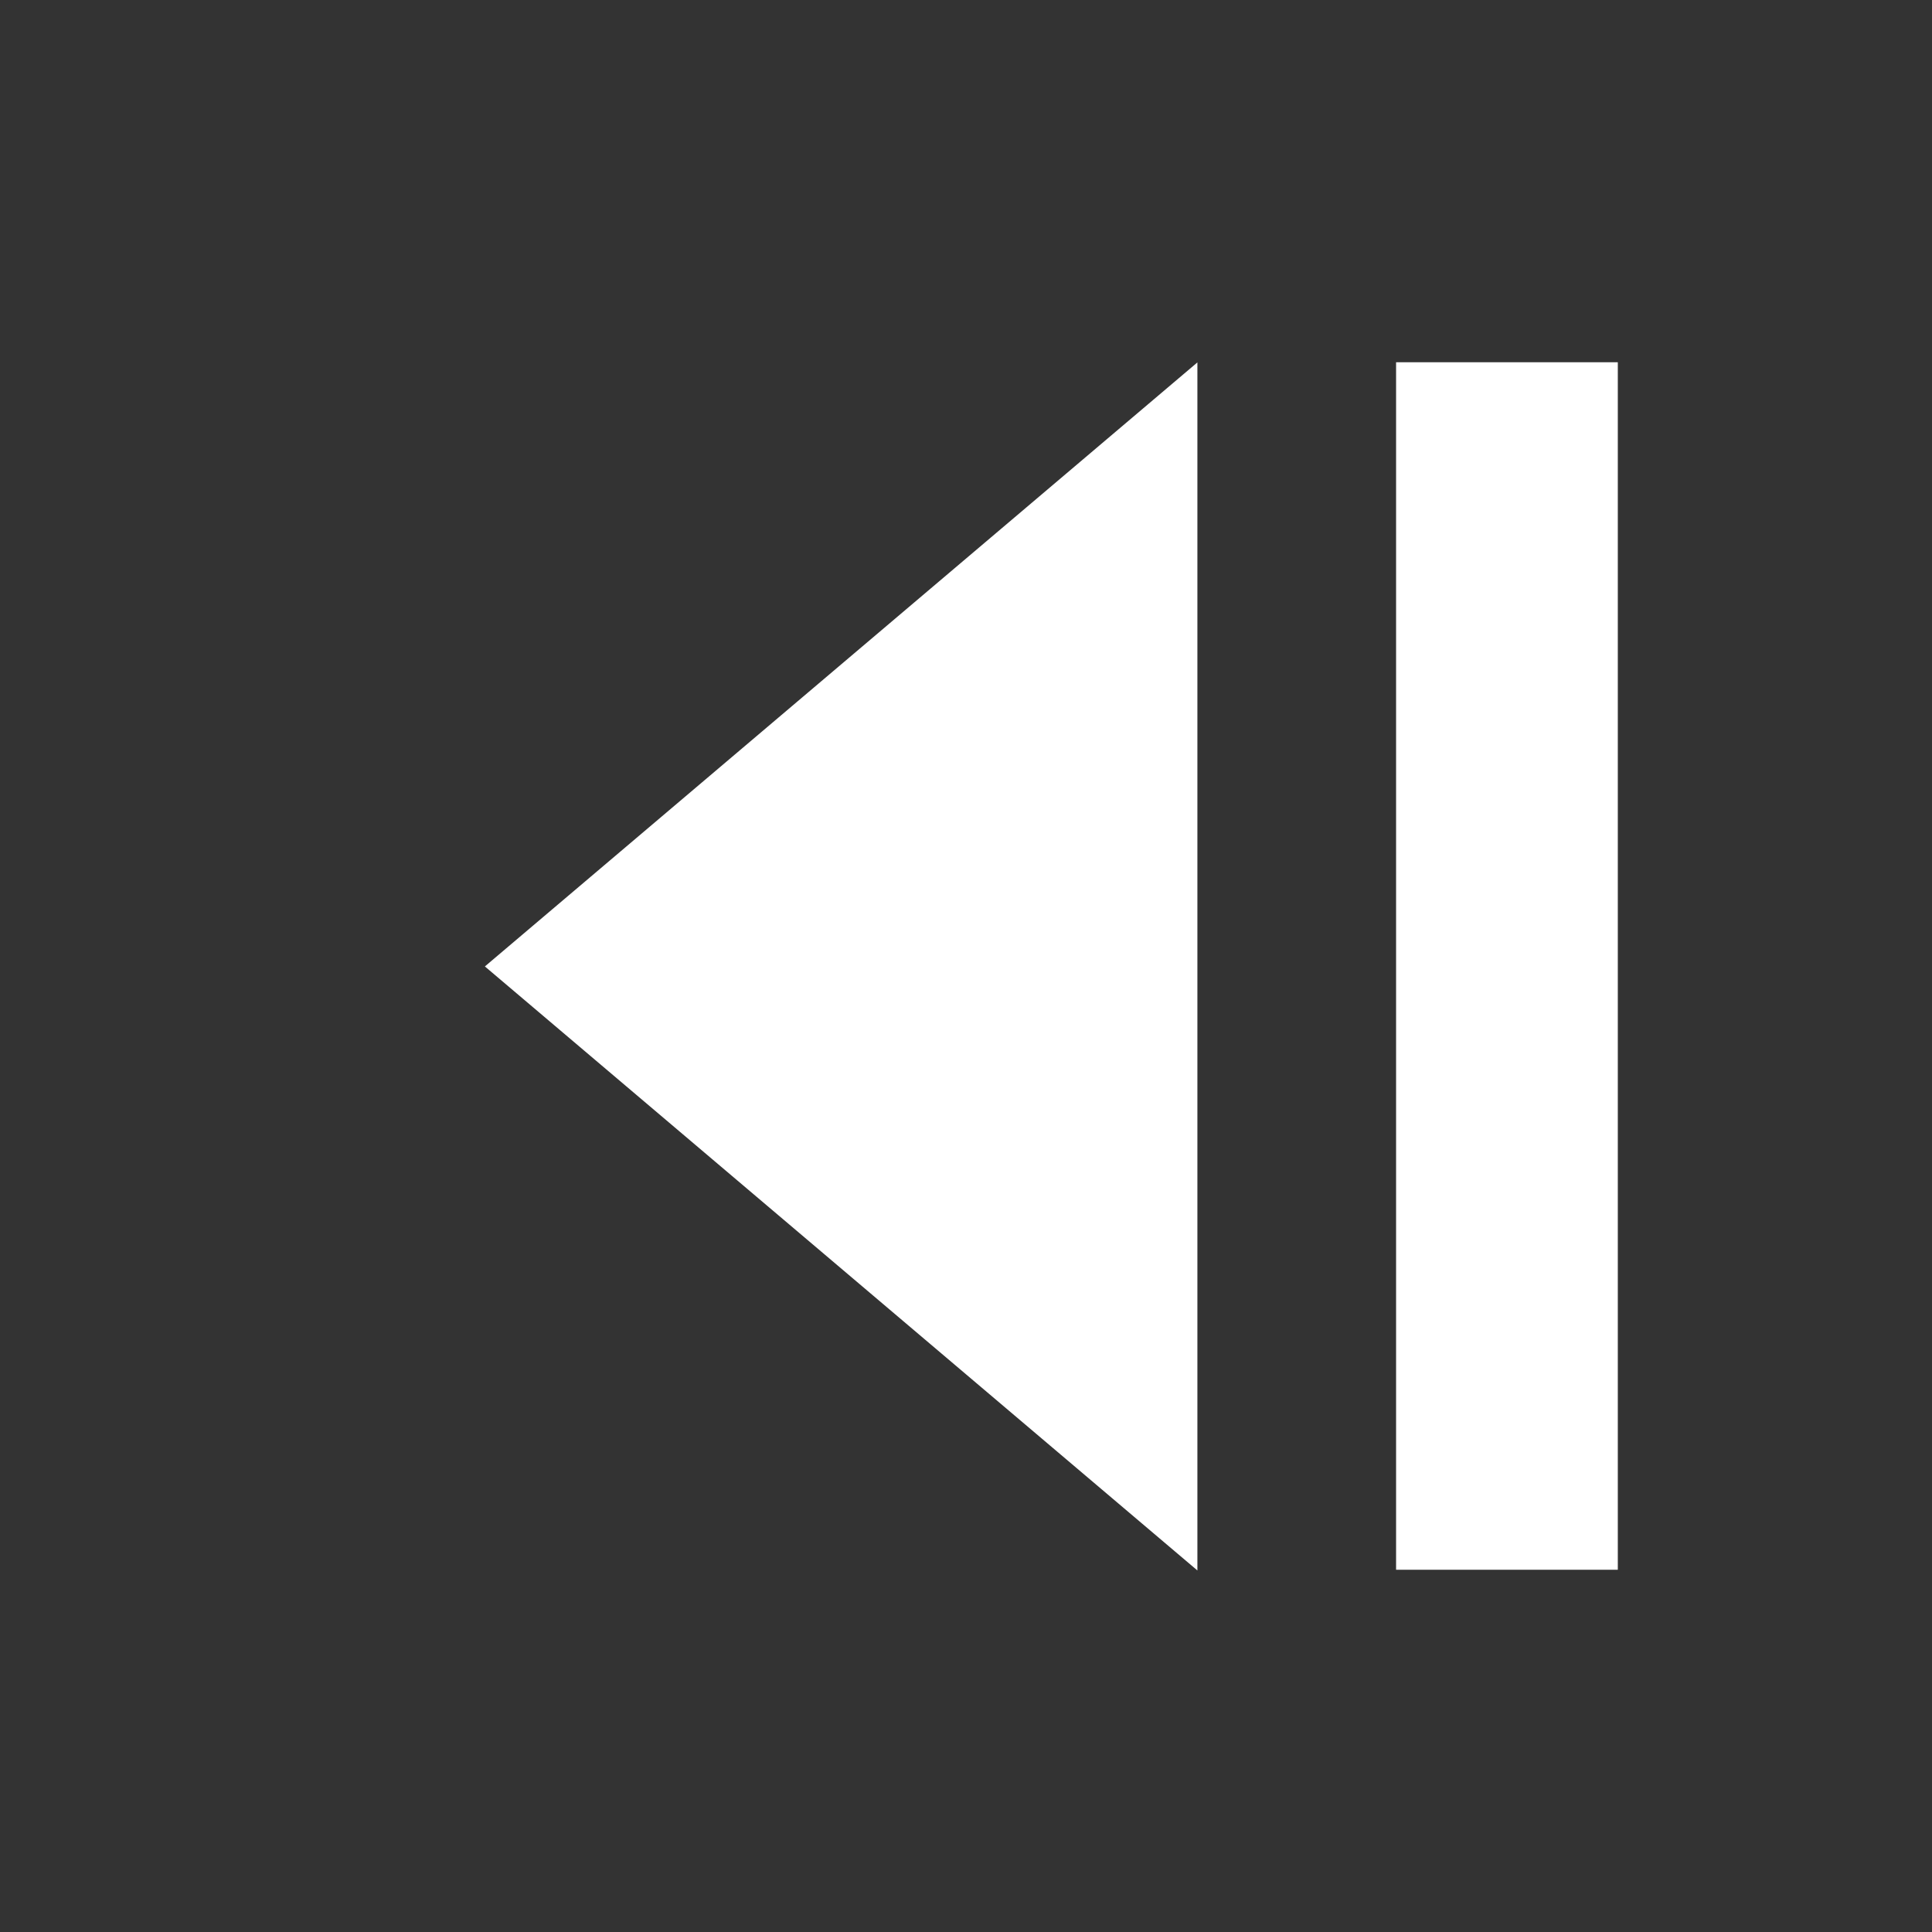 <?xml version="1.0" encoding="UTF-8" standalone="no"?>
<svg
   xmlns:dc="http://purl.org/dc/elements/1.1/"
   xmlns:cc="http://creativecommons.org/ns#"
   xmlns:rdf="http://www.w3.org/1999/02/22-rdf-syntax-ns#"
   xmlns:svg="http://www.w3.org/2000/svg"
   xmlns="http://www.w3.org/2000/svg"
   xmlns:sodipodi="http://sodipodi.sourceforge.net/DTD/sodipodi-0.dtd"
   xmlns:inkscape="http://www.inkscape.org/namespaces/inkscape"
   width="64"
   height="64"
   viewBox="0 0 64 64"
   version="1.1"
   id="svg863"
   inkscape:version="1.0.2 (e86c870879, 2021-01-15)"
   sodipodi:docname="skip.svg"
   inkscape:export-filename="/home/markil3/Projects/UniversalMusicPlayer/interface/src/main/resources/gui/icons/skipPrev.png"
   inkscape:export-xdpi="96"
   inkscape:export-ydpi="96">
  <rect x="0" y="0" width="64" height="64" fill="#333333" stroke="none"/>
  <defs
     id="defs857" />
  <sodipodi:namedview
     id="base"
     pagecolor="#ffffff"
     bordercolor="#666666"
     borderopacity="1.0"
     inkscape:pageopacity="0.0"
     inkscape:pageshadow="2"
     inkscape:zoom="2.8"
     inkscape:cx="-2.4175411"
     inkscape:cy="-3.8050192"
     inkscape:document-units="px"
     inkscape:current-layer="layer1"
     inkscape:document-rotation="0"
     showgrid="false"
     units="px"
     inkscape:pagecheckerboard="true"
     inkscape:window-width="1343"
     inkscape:window-height="846"
     inkscape:window-x="0"
     inkscape:window-y="0"
     inkscape:window-maximized="0" />
  <g
     inkscape:label="Layer 1"
     inkscape:groupmode="layer"
     id="layer1">
    <path
       sodipodi:type="star"
       style="fill:#ffffff"
       id="path865"
       sodipodi:sides="3"
       sodipodi:cx="38.108452"
       sodipodi:cy="31.711294"
       sodipodi:r1="22.673607"
       sodipodi:r2="11.336803"
       sodipodi:arg1="0"
       sodipodi:arg2="1.0471976"
       inkscape:flatsided="false"
       inkscape:rounded="0"
       inkscape:randomized="0"
       d="m 60.782,31.711 -17.005,9.818 -17.005,9.818 0,-19.636 0,-19.636 17.005,9.818 z"
       inkscape:transform-center-x="3.9320261"
       transform="matrix(-0.694,0,0,1.019,58.245,-0.299)"
       inkscape:transform-center-y="1.4791174e-06" />
    <rect
       style="fill:#ffffff"
       id="rect867"
       width="7.345"
       height="40"
       x="-53.592"
       y="12"
       transform="scale(-1,1)" />
  </g>
</svg>
